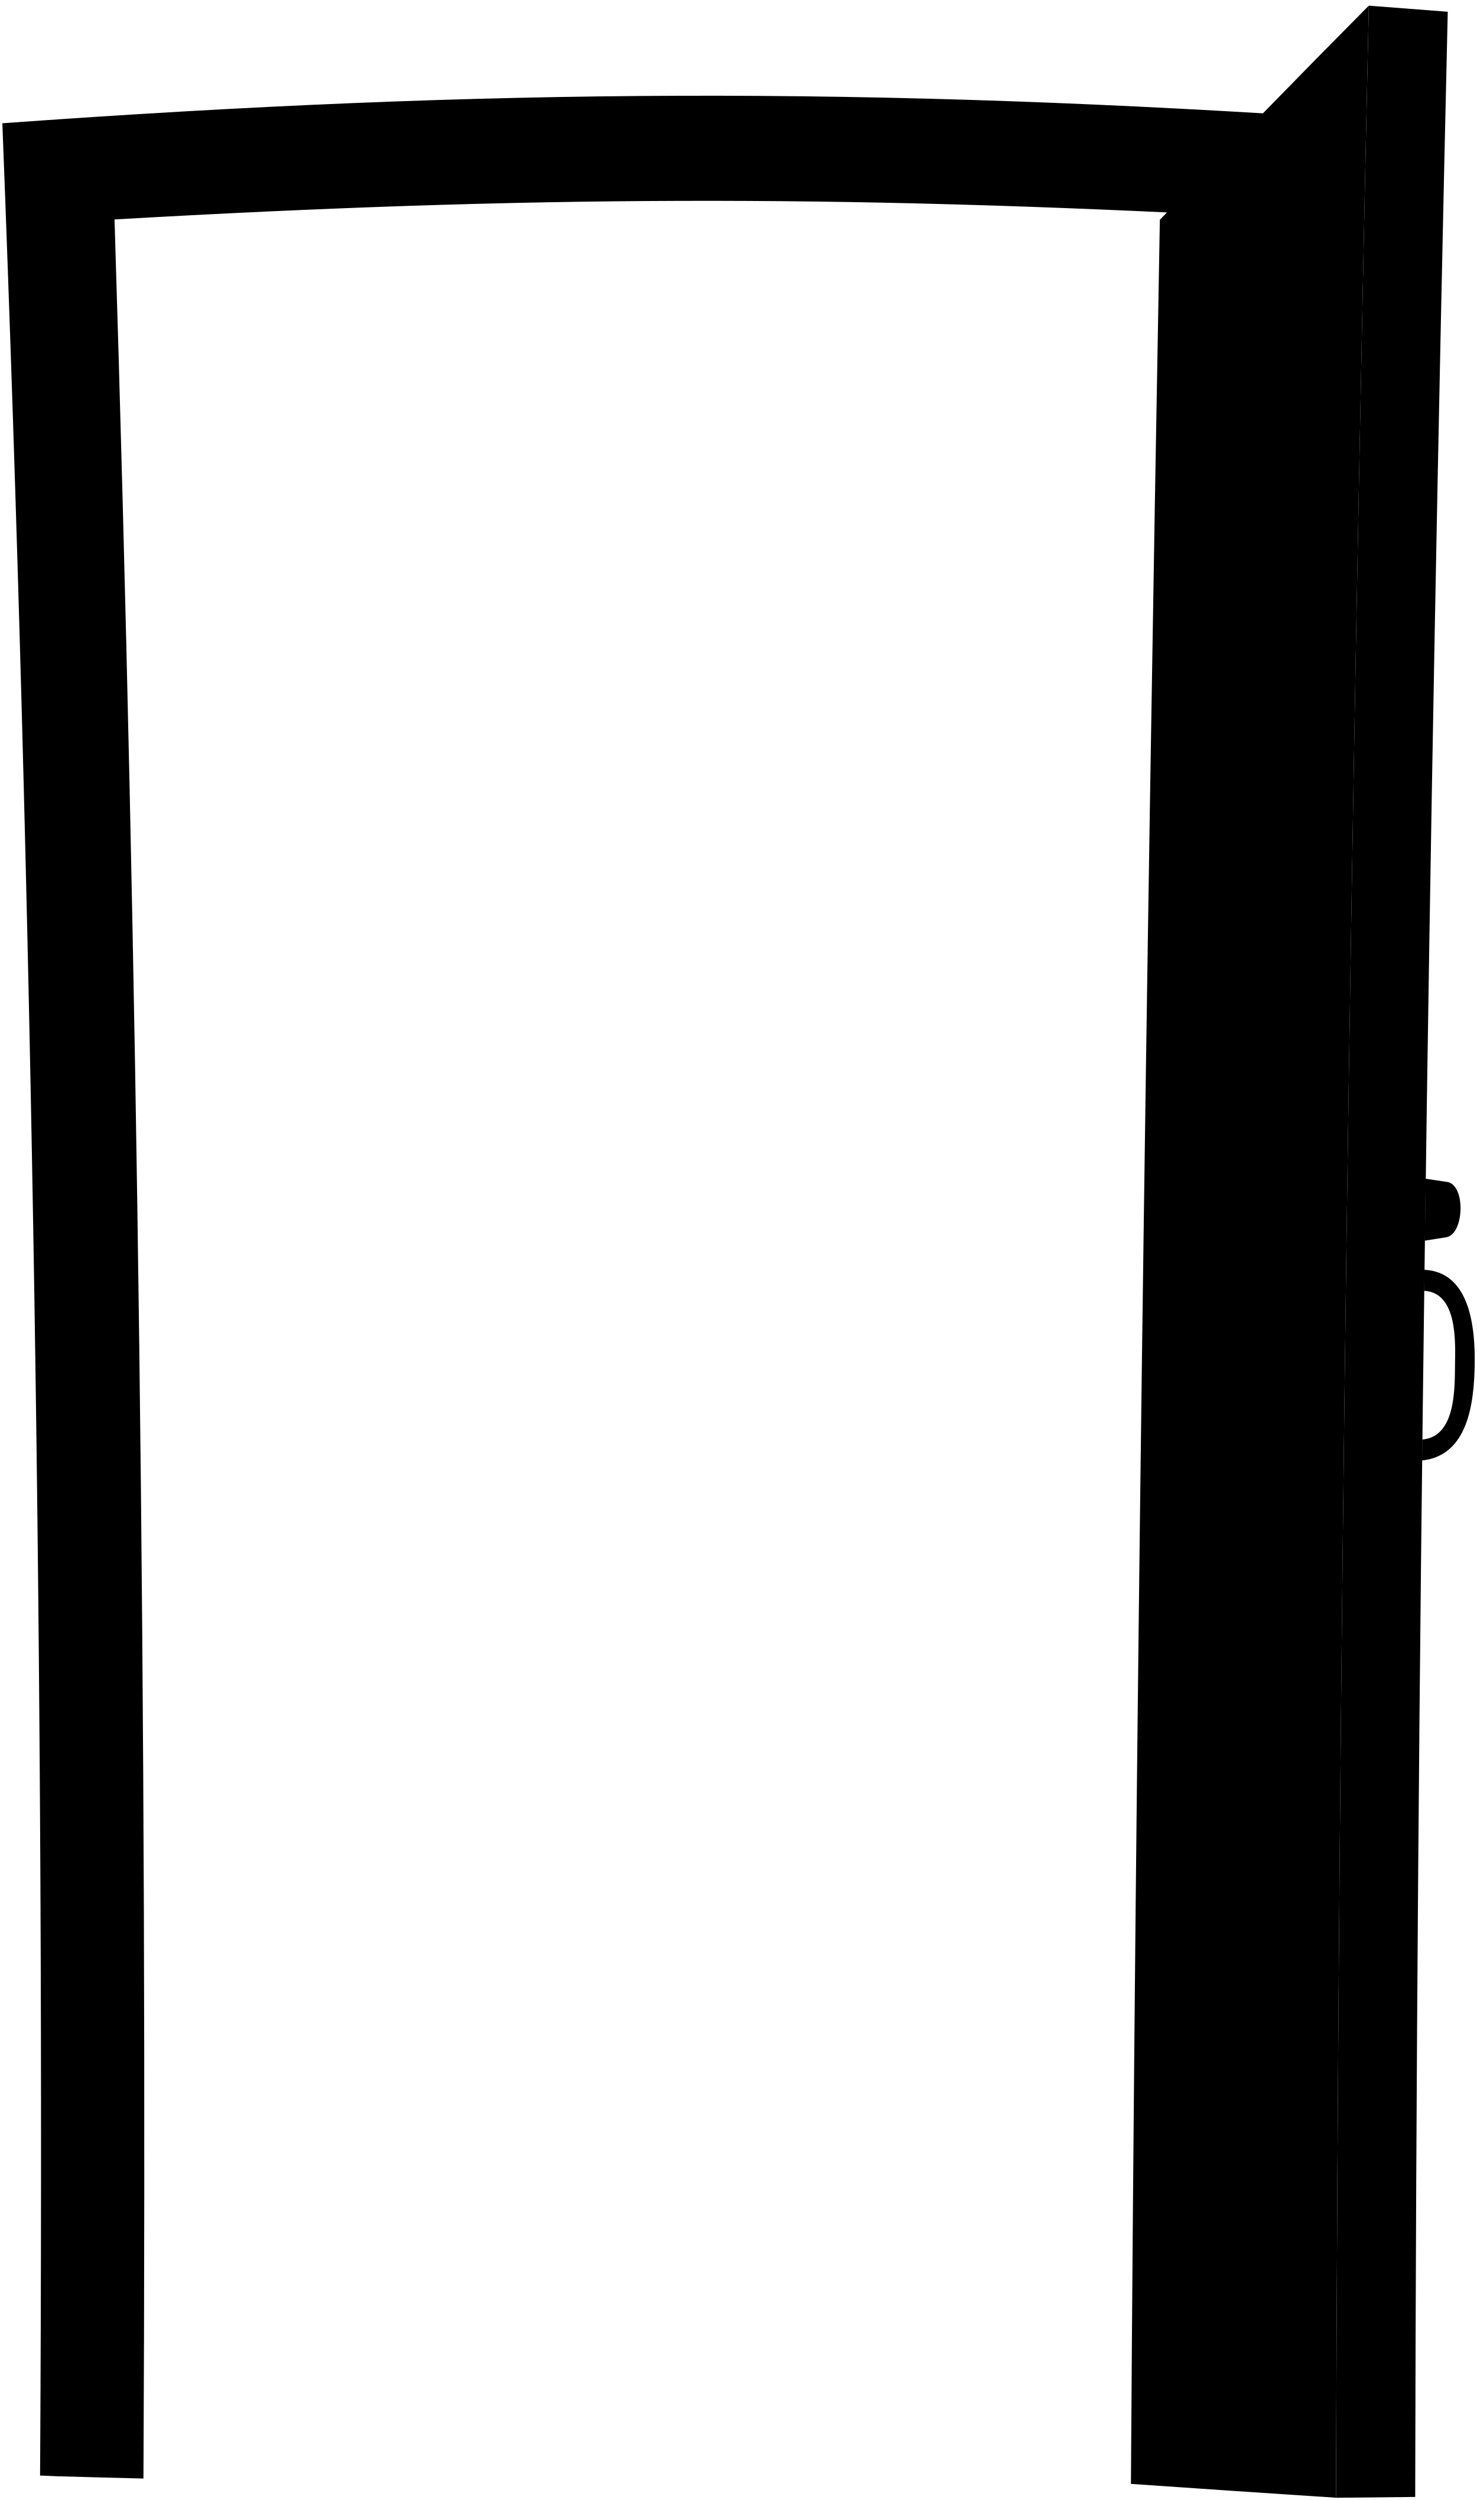 <svg viewBox="0 0 325.77 551.11">
  <path class="frameDarkFront" d="M299.68,26.32C191.7,19.08,108.46,19.38,.52,27.17,7.27,201.59,9.85,371.14,8.84,545.68c1.26,.05,2.51,.11,3.77,.16,6.34,.18,12.69,.34,19.03,.5,.84-167.68-1.15-330.37-6.38-497.97,91.52-5.23,158.19-5.46,249.73-.67-4.85,168-6.73,331.07-6.06,499.14,6.34-.13,12.69-.28,19.03-.43,1.26-.05,2.51-.1,3.77-.15-.84-175.01,1.62-345.04,7.95-519.94Z"/>
  <path class="doorDarkFront" d="M255.81,48.46c15.25-15.86,30.6-31.6,46.1-47.22-4.1,184.75-6.7,364.54-7.24,549.33-15.08-.98-30.16-2-45.23-3.05,1.08-168.03,3.33-331.06,6.38-499.07Z"/>
  <path class="doorDarkSide" d="M312.14,550.4l-17.47,.18c.54-184.8,3.13-364.58,7.24-549.33,5.8,.44,11.61,.89,17.41,1.34-4.29,183.81-6.86,363.95-7.18,547.81Z"/>
  <path class="brassDarker" d="M311.61,276.67c-4.12,.02-8.24,.04-12.35,.05,.09-6.79,.18-13.58,.28-20.37,4.12,0,8.23-.02,12.35-.03-.09,6.78-.18,13.56-.28,20.34Z"/>
  <path class="brassDarkest" d="M309.51,270.95c-3.2,.01-4.8,.02-8,.03,.05-3.43,.07-5.14,.12-8.57,3.2,0,4.8-.01,8-.02-.05,3.43-.07,5.14-.12,8.56Z"/>
  <g class="bronzeDarker">
    <path d="M314.16,279.91c-.02,1.54-.04,3.08-.06,4.62,7.42,.4,6.89,11.35,6.82,16.34-.06,5.16,.17,15.86-7.22,16.44-.02,1.54-.03,3.08-.05,4.62,10.22-1.07,11.47-12.84,11.61-21.09,.12-7.75-.83-20.44-11.1-20.94Z"/>
    <path d="M294.03,278.6c-2.48-.36-3.72-.54-6.2-.9,.1-7.55,.2-15.11,.31-22.66,2.49-.29,3.73-.44,6.22-.73-.11,8.1-.22,16.19-.33,24.29Z"/>
  </g>
  <g class="bronzeDark">
    <path d="M319.13,260.53c-1.92-.28-3.2-.47-4.69-.7-.06,4.55-.13,9.1-.19,13.65,1.5-.24,2.79-.44,4.72-.75,4-.62,4.39-11.61,.17-12.21Z"/>
    <path d="M289.43,274.31c1.82,0,3.35-3.4,3.41-7.59,.06-4.18-1.37-7.57-3.2-7.56-1.15,0-1.72,0-2.86,0-.07,5.05-.14,10.1-.21,15.16,1.15,0,1.72,0,2.86-.01Z"/>
    <path d="M284.79,259.27c1.3,0,1.95,0,3.24,0,.39,3.31,.58,4.97,.97,8.28-.47,2.73-.7,4.09-1.17,6.82-1.3,0-1.95,0-3.24,.01,.07-5.03,.13-10.07,.21-15.1Z"/>
  </g>
  <g class="bronzeMediumDark">
    <path d="M288.1,259.81c.34,2.95,.54,4.6,.9,7.72-.42,2.47-.66,3.82-1.04,6.08,1.15-1.21,1.97-3.83,2.01-6.88,.04-3.09-.73-5.74-1.87-6.92Z"/>
    <path d="M284.59,274.37c.47-2.73,.7-4.1,1.17-6.83-.39-3.31-.58-4.97-.97-8.28-.43,0-.65,0-1.08,0-.48,3.31-.72,4.97-1.19,8.29,.4,2.73,.59,4.09,.99,6.82,.43,0,.65,0,1.08,0Z"/>
  </g>
</svg>